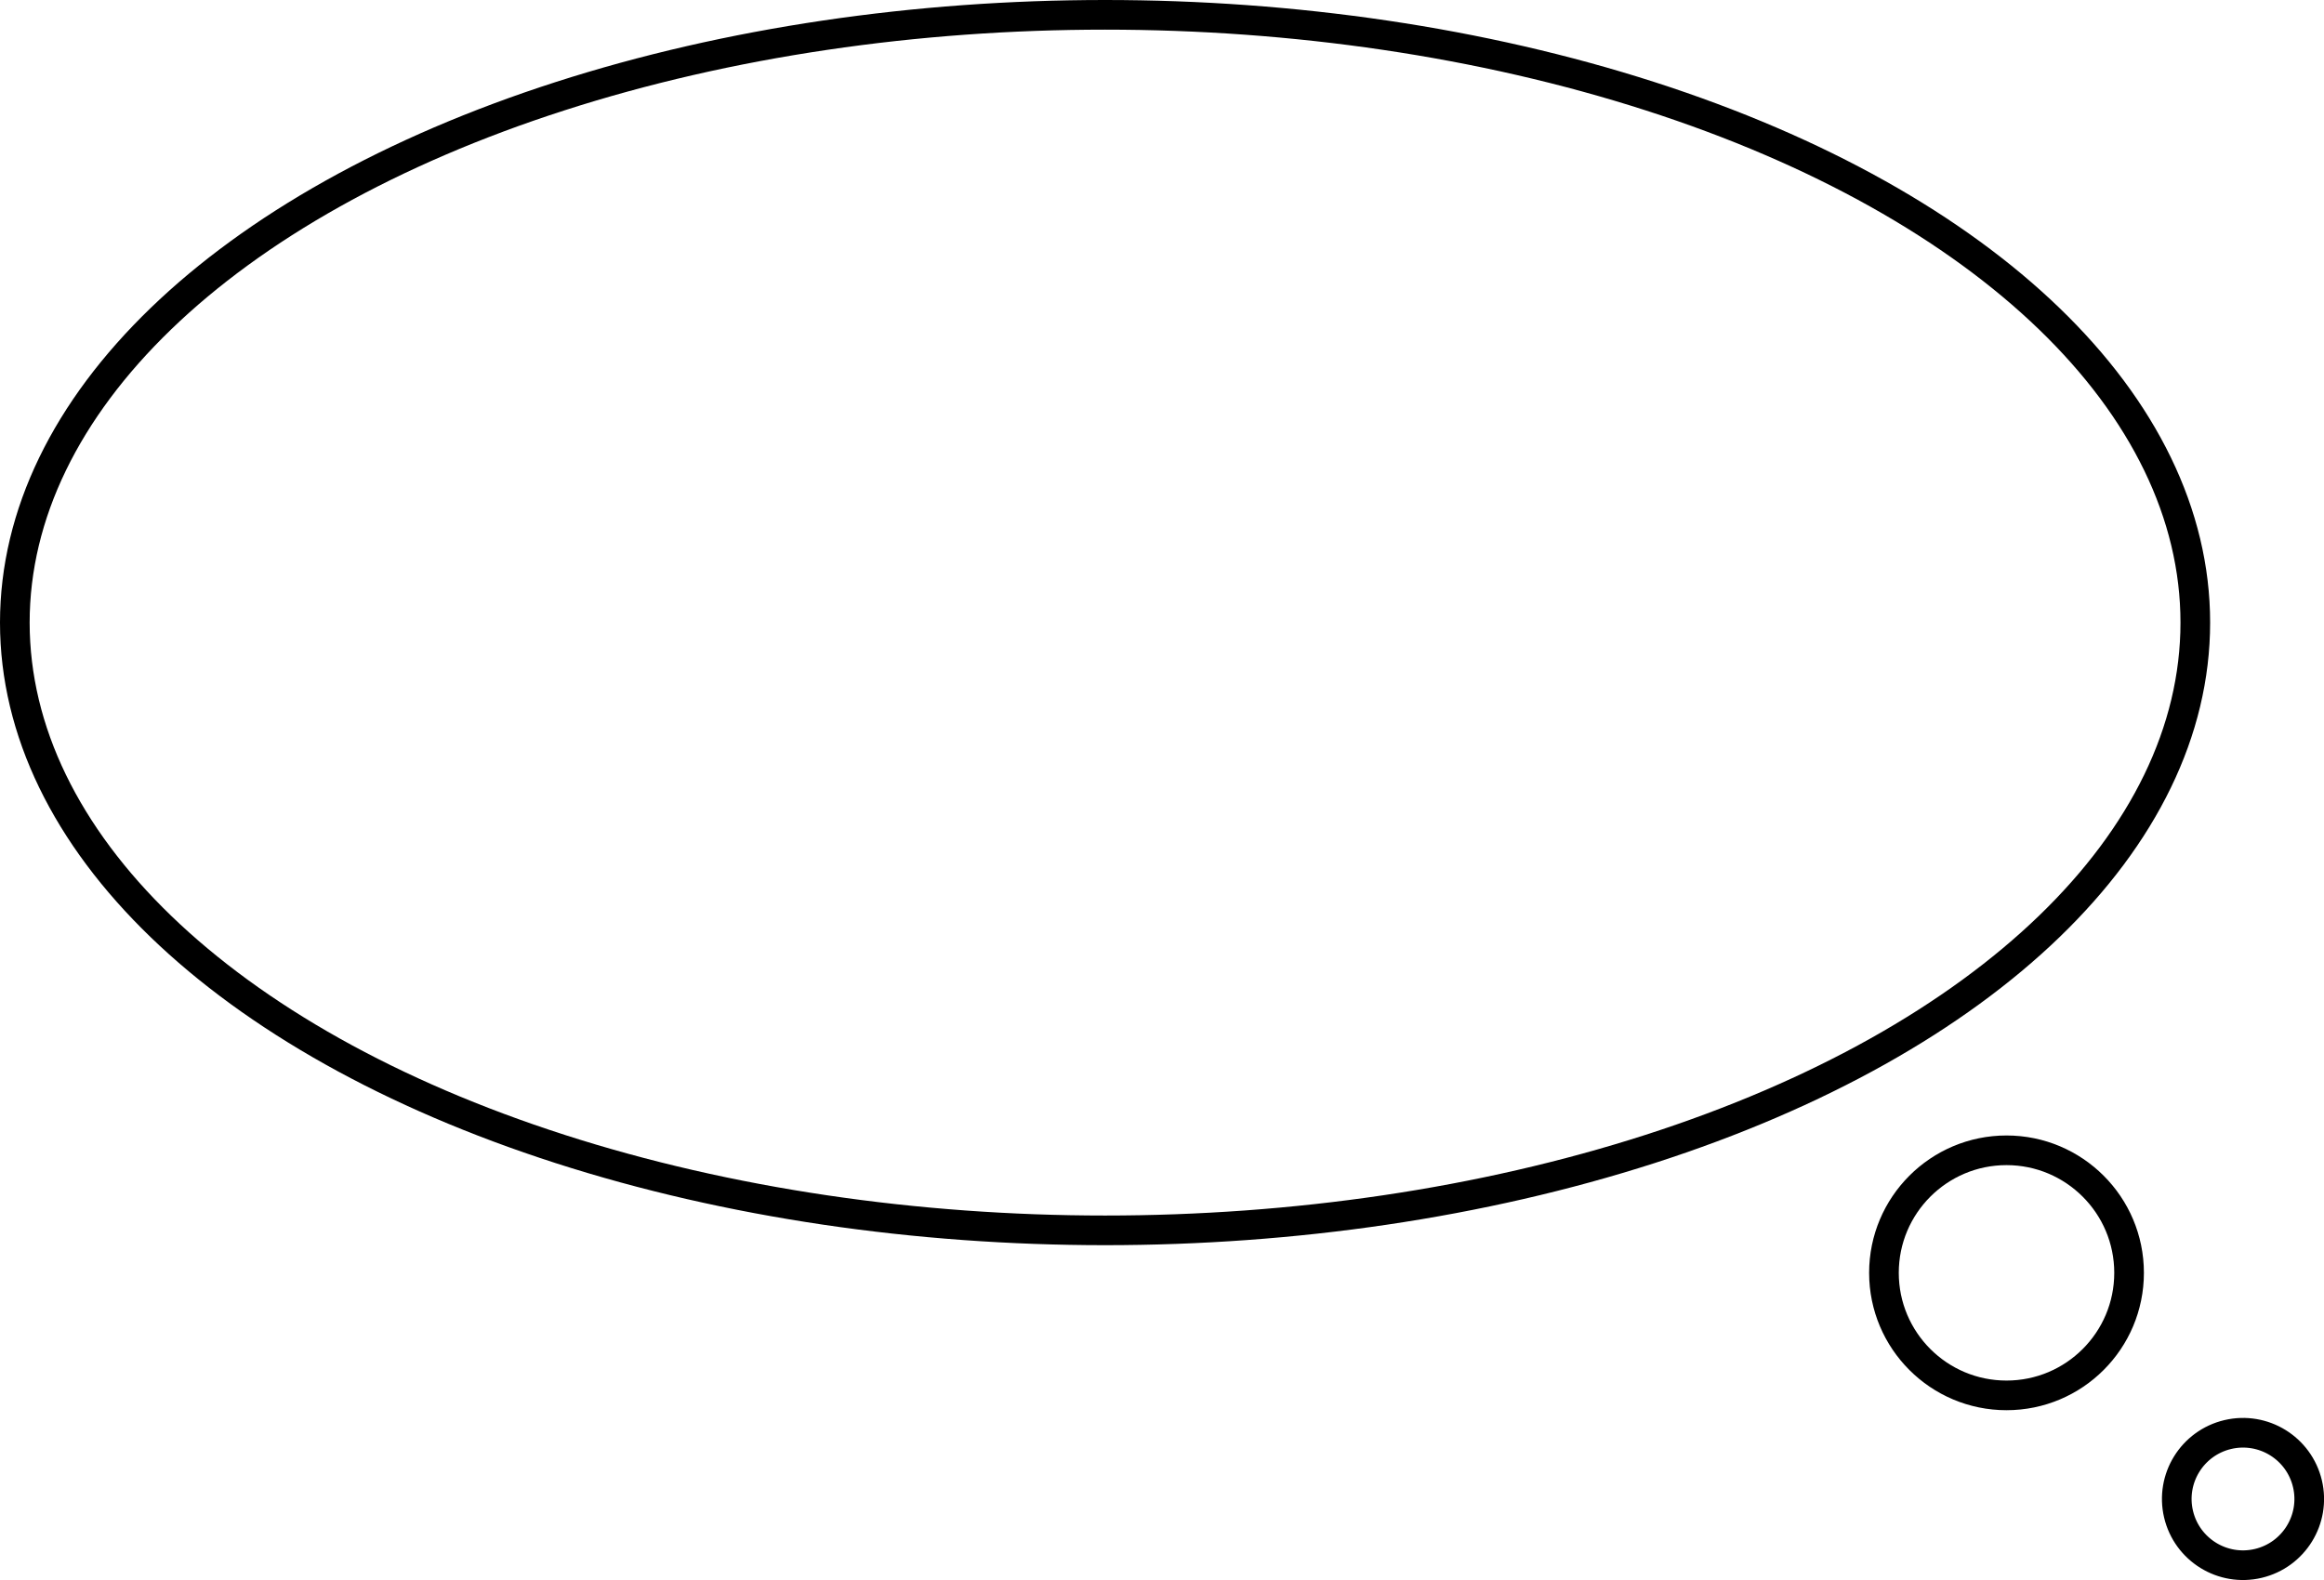 <svg xmlns="http://www.w3.org/2000/svg" viewBox="0 0 235.12 159.9"><defs><style>.cls-1{fill:none;stroke:#000;stroke-miterlimit:10;stroke-width:3px;}</style></defs><title>Ресурс 7</title><g id="Слой_2" data-name="Слой 2"><g id="Layer_1" data-name="Layer 1"><ellipse class="cls-1" cx="111.8" cy="63" rx="110.3" ry="61.5"/><circle class="cls-1" cx="203" cy="128.8" r="12.4"/><circle class="cls-1" cx="226.92" cy="151.7" r="6.7" transform="translate(-28.79 56.21) rotate(-13.29)"/></g></g></svg>